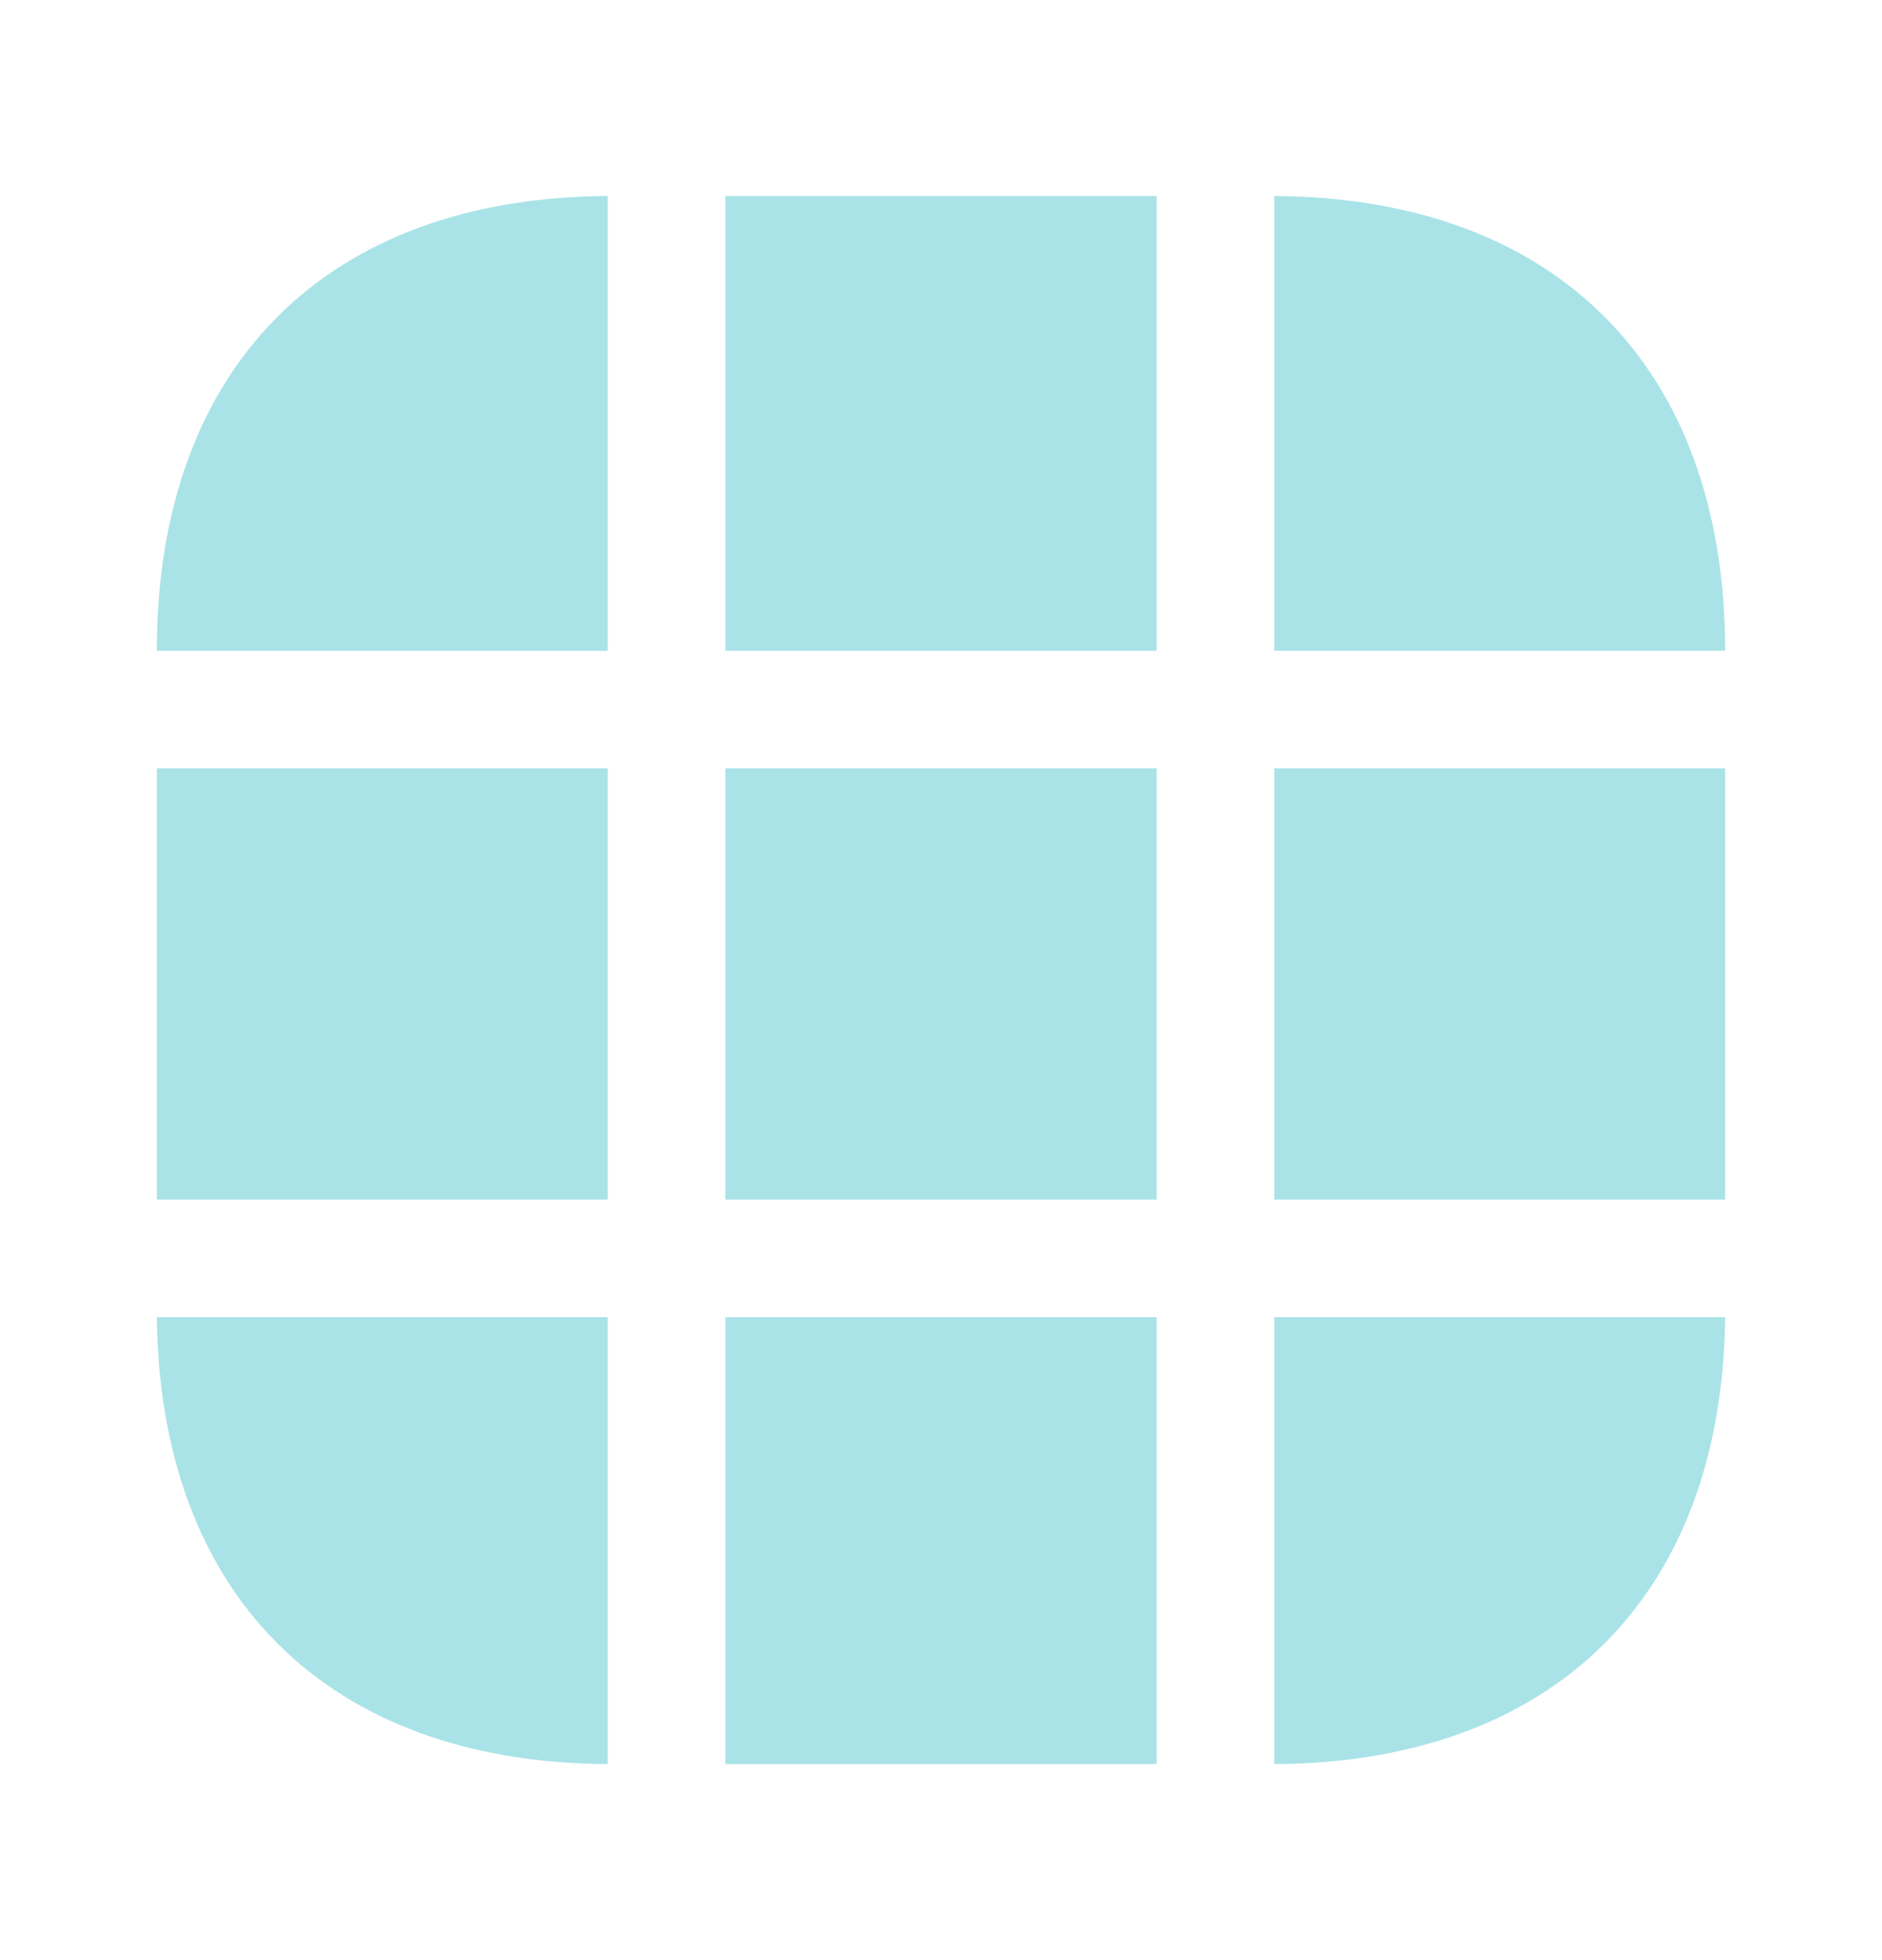 <svg width="24" height="25" fill="none" xmlns="http://www.w3.org/2000/svg"><path d="M7.75 2.5v5.8H2c0-3.61 2.15-5.78 5.75-5.8Z" fill="#A9E3E7"/><path d="M22 8.3h-5.75V2.5c3.6.02 5.75 2.19 5.75 5.8Z" fill="#A9E3E7"/><path d="M22 16.8c-.04 3.55-2.18 5.68-5.75 5.7v-5.7H22Z" fill="#A9E3E7"/><path d="M7.75 16.8v5.7c-3.57-.02-5.71-2.15-5.75-5.7h5.75Z" fill="#A9E3E7"/><path d="M7.75 9.8H2v5.5h5.75V9.8Z" fill="#A9E3E7"/><path d="M22 9.8h-5.75v5.5H22V9.8Z" fill="#A9E3E7"/><path d="M14.75 9.8h-5.5v5.5h5.5V9.8Z" fill="#A9E3E7"/><path d="M14.75 2.5h-5.5v5.8h5.5V2.5Z" fill="#A9E3E7"/><path d="M14.75 16.8h-5.5v5.7h5.5v-5.7Z" fill="#A9E3E7"/></svg>